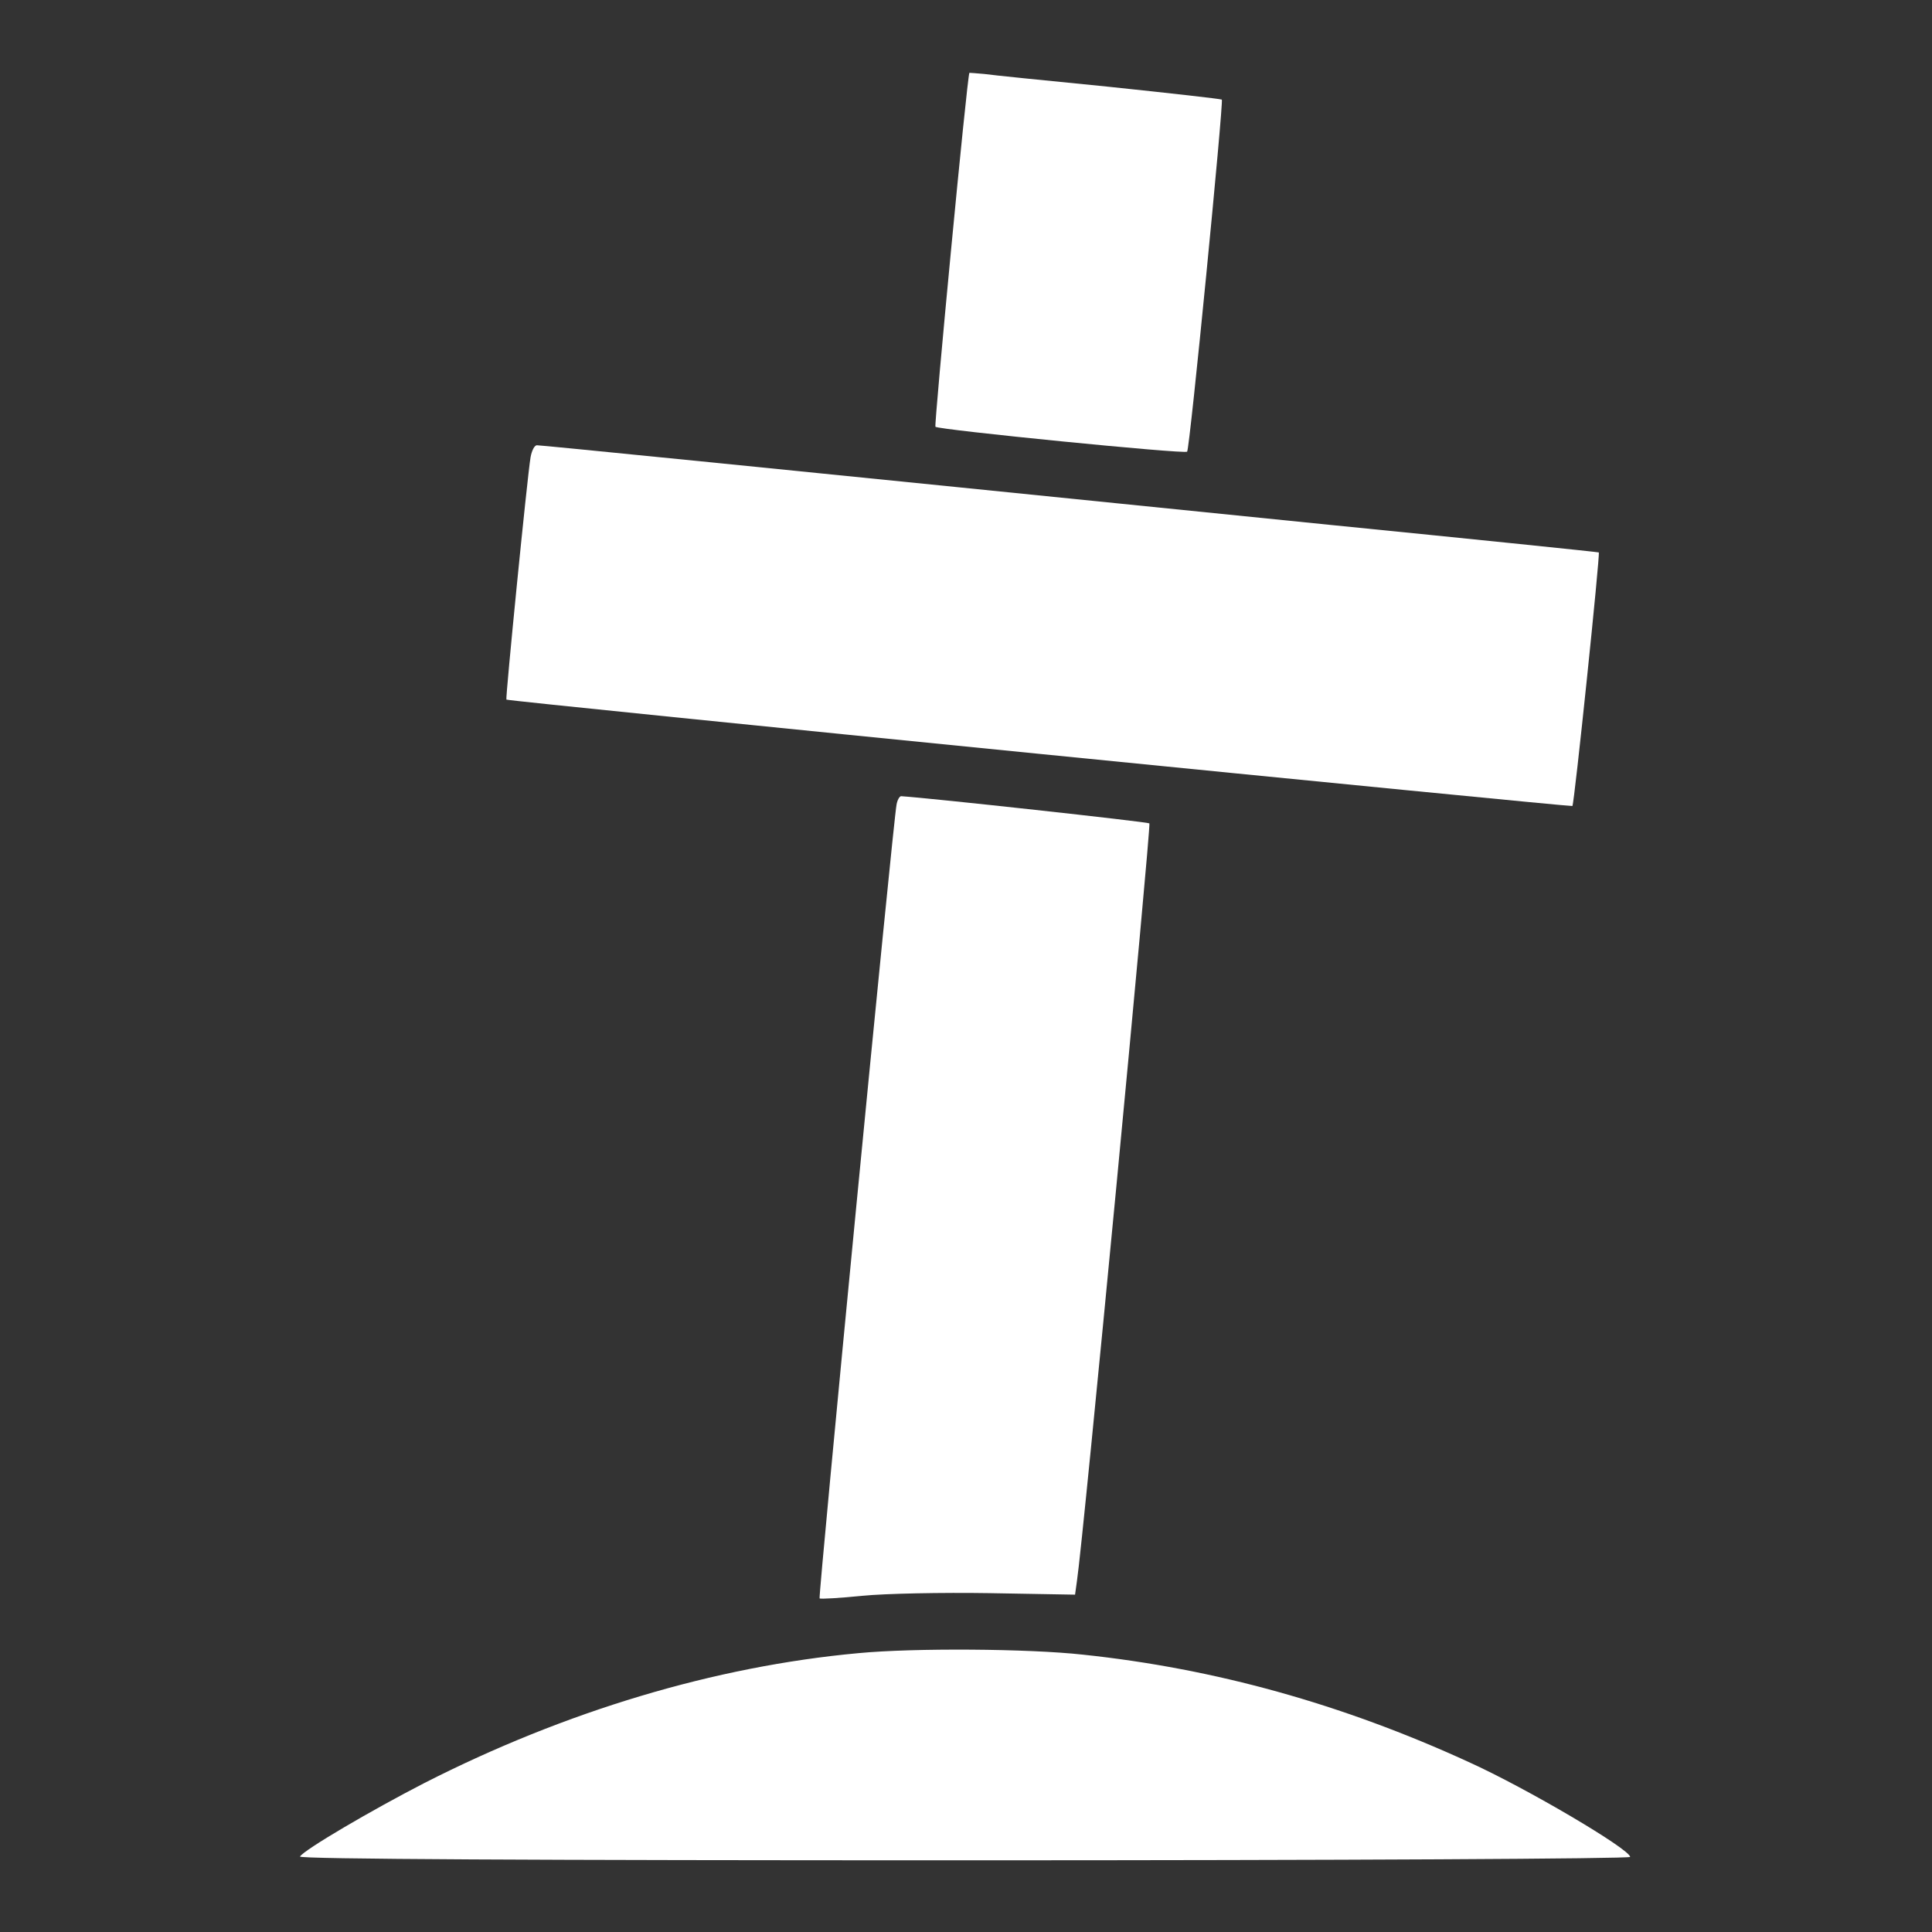 <?xml version="1.0" standalone="no"?>
<!DOCTYPE svg PUBLIC "-//W3C//DTD SVG 20010904//EN"
 "http://www.w3.org/TR/2001/REC-SVG-20010904/DTD/svg10.dtd">
<svg version="1.0" xmlns="http://www.w3.org/2000/svg"
 width="512pt" height="512pt" viewBox="0 0 512 512"
 preserveAspectRatio="xMidYMid meet">
<rect x="0" y="0" width="512" height="512" fill="#333333" stroke="none"/>
<g transform="translate(0,512) scale(0.1,-0.1)"
fill="#ffffff" stroke="none">
<path d="M2569 4927 c-6 -9 -94 -934 -90 -938 8 -8 661 -73 667 -66 7 6 97
927 92 933 -3 2 -137 17 -299 34 -162 16 -311 31 -331 34 -21 2 -38 3 -39 3z"/>
<path d="M1406 3908 c-9 -54 -67 -640 -64 -642 7 -5 2822 -285 2825 -282 5 4
74 669 70 672 -1 1 -321 34 -712 73 -1578 160 -2090 211 -2102 211 -7 0 -14
-15 -17 -32z"/>
<path d="M2376 2988 c-9 -43 -208 -2099 -204 -2104 3 -2 54 1 114 7 60 6 211
9 336 7 l227 -4 5 36 c17 111 197 2002 192 2008 -5 4 -580 67 -658 72 -4 0
-10 -10 -12 -22z"/>
<path d="M2275 739 c-381 -35 -777 -154 -1150 -344 -140 -72 -319 -177 -330
-195 -4 -7 633 -10 1759 -10 1001 0 1766 4 1766 9 0 20 -274 182 -429 252
-334 153 -671 247 -1021 284 -145 16 -448 18 -595 4z"/>
</g>
</svg>

